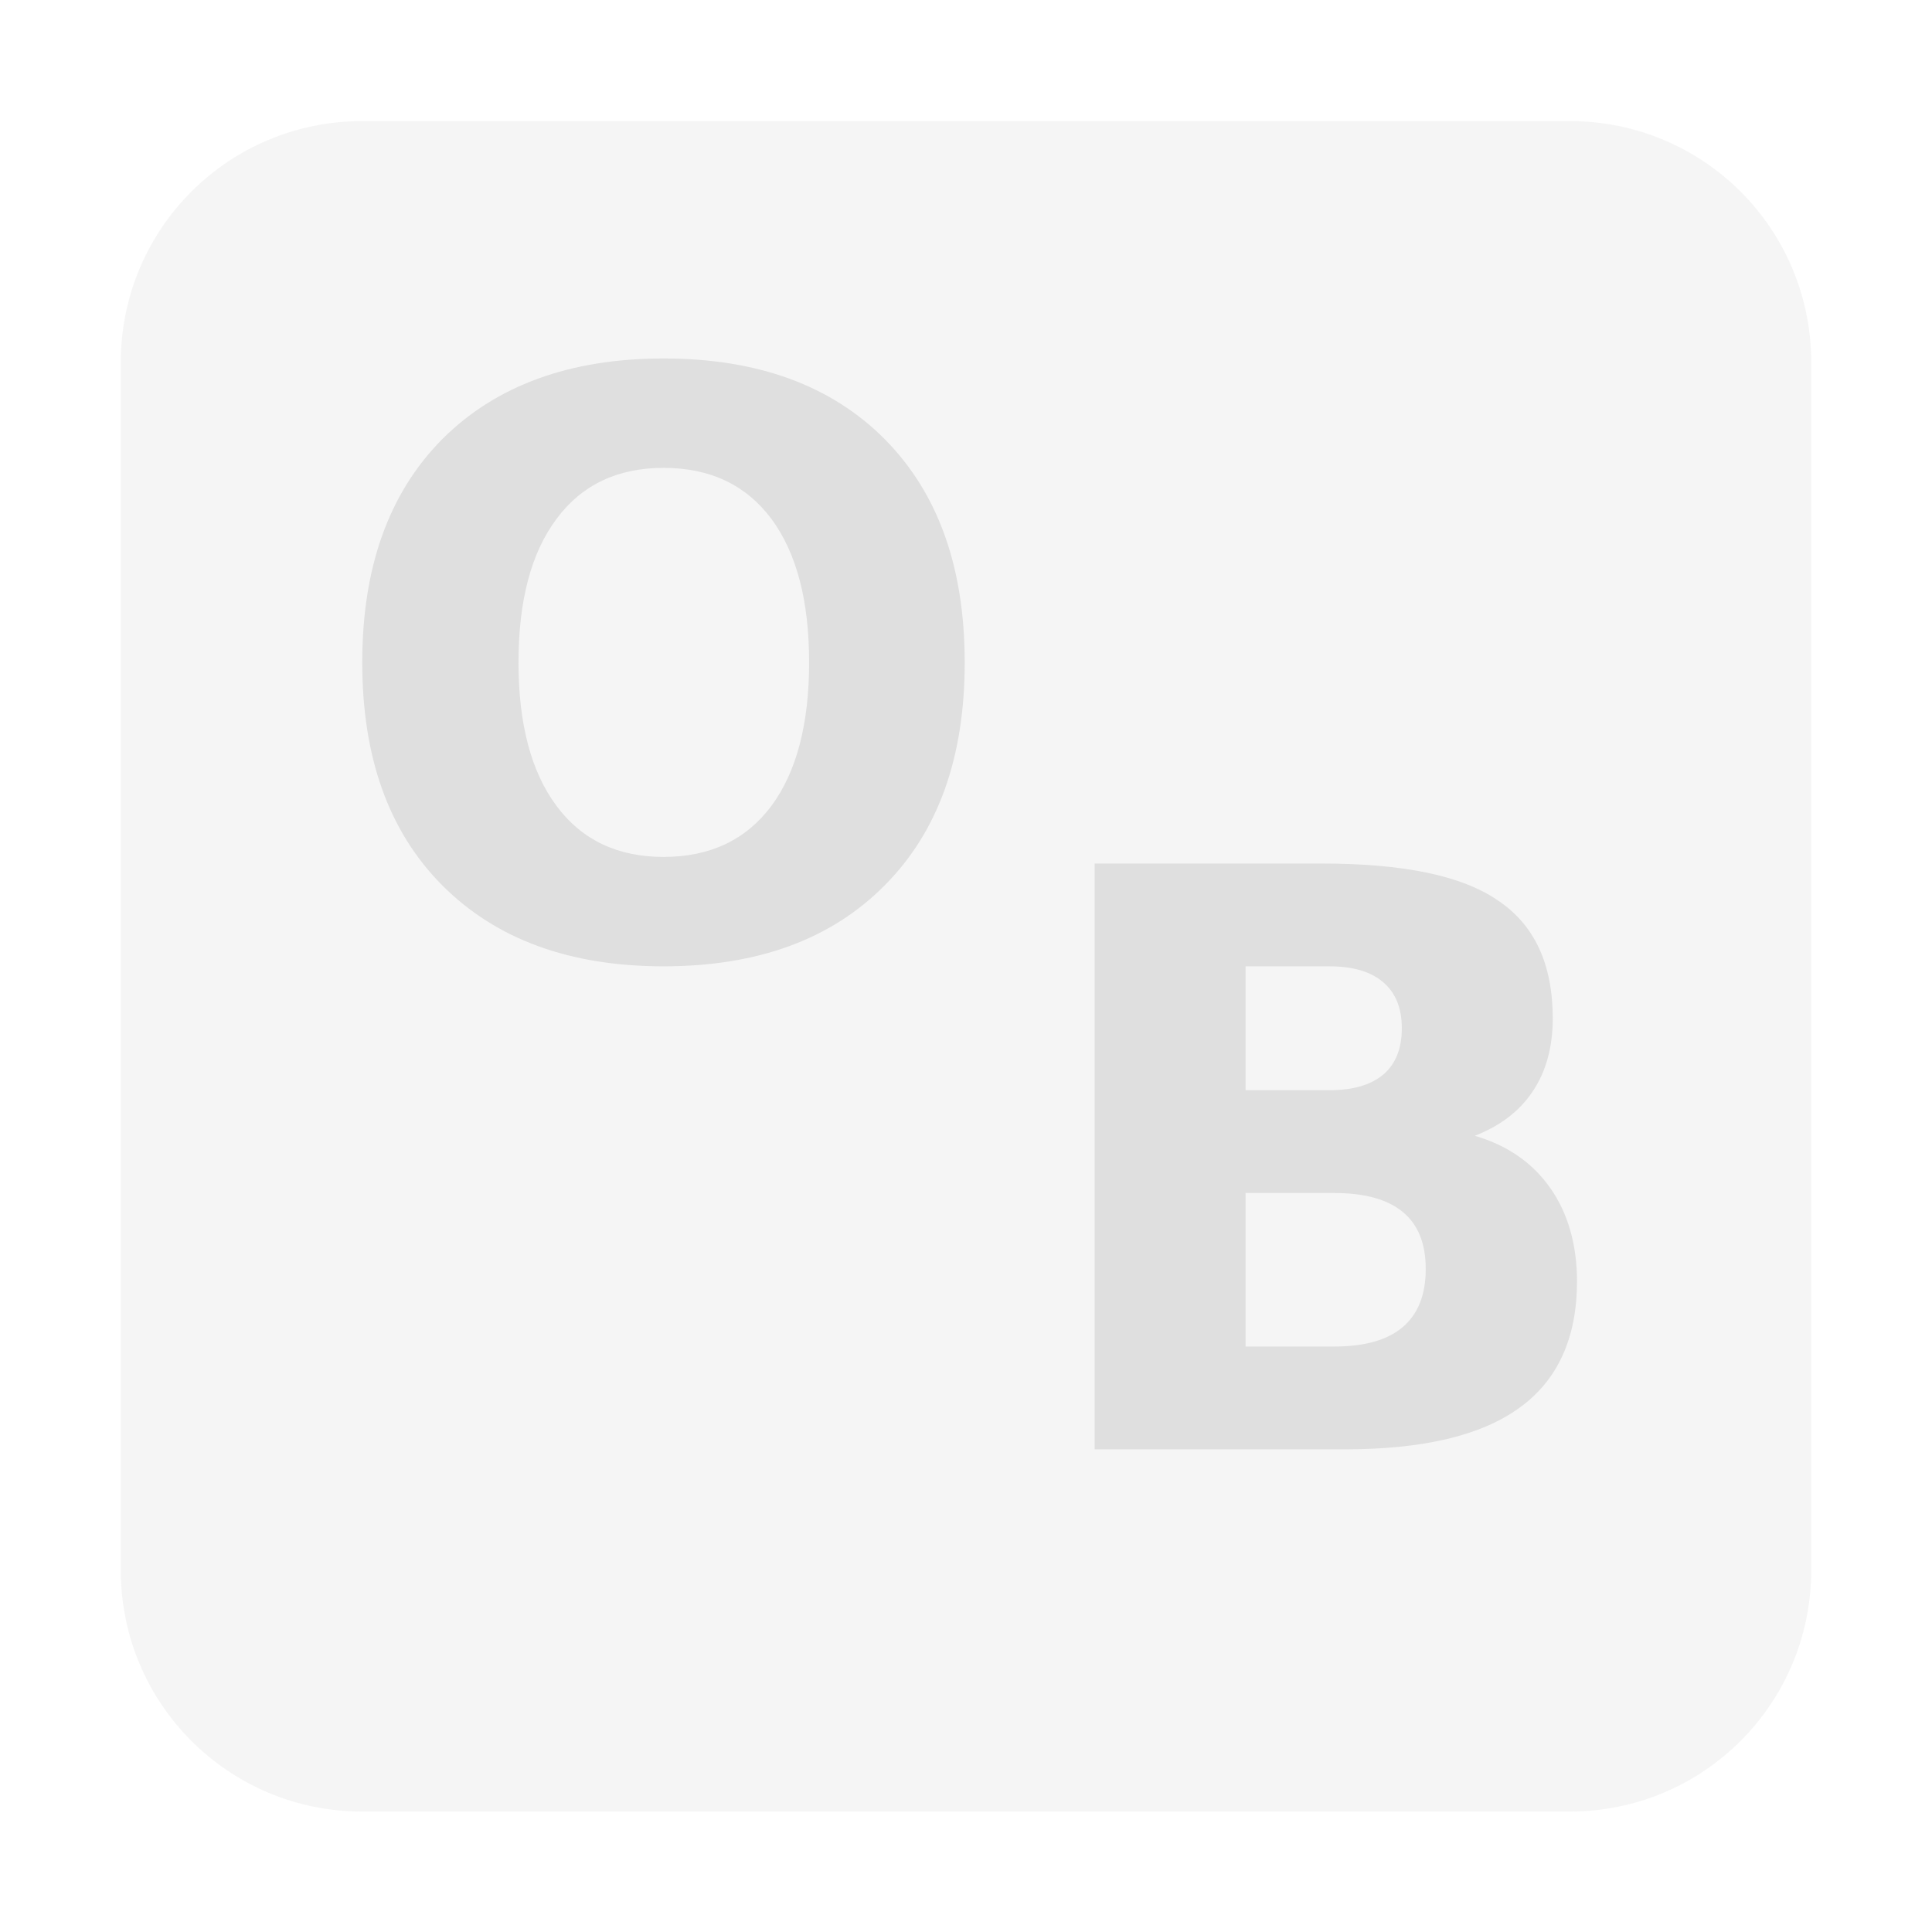 
<svg xmlns="http://www.w3.org/2000/svg" xmlns:xlink="http://www.w3.org/1999/xlink" width="24px" height="24px" viewBox="0 0 24 24" version="1.1">
<defs>
<filter id="alpha" filterUnits="objectBoundingBox" x="0%" y="0%" width="100%" height="100%">
  <feColorMatrix type="matrix" in="SourceGraphic" values="0 0 0 0 1 0 0 0 0 1 0 0 0 0 1 0 0 0 1 0"/>
</filter>
<mask id="mask0">
  <g filter="url(#alpha)">
<rect x="0" y="0" width="24" height="24" style="fill:rgb(0%,0%,0%);fill-opacity:0.3;stroke:none;"/>
  </g>
</mask>
<clipPath id="clip1">
  <rect x="0" y="0" width="24" height="24"/>
</clipPath>
<g id="surface5" clip-path="url(#clip1)">
<path style=" stroke:none;fill-rule:nonzero;fill:rgb(87.451%,87.451%,87.451%);fill-opacity:1;" d="M 4.5 1.504 C 2.84 1.504 1.5 2.84 1.5 4.504 L 1.5 19.504 C 1.5 21.164 2.84 22.504 4.5 22.504 L 19.5 22.504 C 21.16 22.504 22.5 21.164 22.5 19.504 L 22.5 4.504 C 22.5 2.84 21.16 1.504 19.5 1.504 Z M 4.5 1.504 "/>
</g>
</defs>
<g id="surface1">
<use xlink:href="#surface5" mask="url(#mask0)"/>
<path style=" stroke:none;fill-rule:nonzero;fill:rgb(87.451%,87.451%,87.451%);fill-opacity:1;" d="M 13.598 10.727 L 16.414 10.727 C 17.426 10.727 18.156 10.875 18.605 11.184 C 19.062 11.488 19.289 11.977 19.289 12.652 C 19.289 13.004 19.207 13.309 19.039 13.559 C 18.875 13.805 18.633 13.988 18.32 14.109 C 18.723 14.227 19.035 14.441 19.258 14.758 C 19.477 15.07 19.59 15.461 19.59 15.918 C 19.59 16.617 19.352 17.145 18.875 17.488 C 18.402 17.832 17.68 18.004 16.711 18.004 L 13.598 18.004 Z M 15.473 14.82 L 15.473 16.727 L 16.574 16.727 C 16.949 16.727 17.234 16.648 17.422 16.488 C 17.613 16.328 17.711 16.086 17.711 15.766 C 17.711 15.449 17.617 15.215 17.43 15.059 C 17.238 14.898 16.953 14.82 16.574 14.82 Z M 15.473 12.004 L 15.473 13.543 L 16.512 13.543 C 16.809 13.543 17.031 13.477 17.184 13.348 C 17.336 13.219 17.414 13.027 17.414 12.773 C 17.414 12.523 17.336 12.332 17.184 12.203 C 17.031 12.07 16.809 12.004 16.512 12.004 Z M 8.242 4.453 C 9.414 4.453 10.328 4.789 10.992 5.457 C 11.656 6.129 11.984 7.051 11.984 8.23 C 11.984 9.406 11.656 10.328 10.992 10.996 C 10.328 11.668 9.414 12.004 8.242 12.004 C 7.078 12.004 6.16 11.668 5.492 10.996 C 4.828 10.328 4.5 9.406 4.5 8.23 C 4.5 7.051 4.828 6.129 5.492 5.457 C 6.16 4.789 7.078 4.453 8.242 4.453 Z M 8.242 5.812 C 7.672 5.812 7.227 6.023 6.914 6.445 C 6.598 6.867 6.441 7.461 6.441 8.23 C 6.441 8.992 6.598 9.59 6.914 10.012 C 7.227 10.434 7.672 10.645 8.242 10.645 C 8.82 10.645 9.266 10.434 9.582 10.012 C 9.895 9.59 10.051 8.992 10.051 8.23 C 10.051 7.461 9.895 6.867 9.582 6.445 C 9.266 6.023 8.82 5.812 8.242 5.812 Z M 8.242 5.812 "/>
</g>
</svg>
